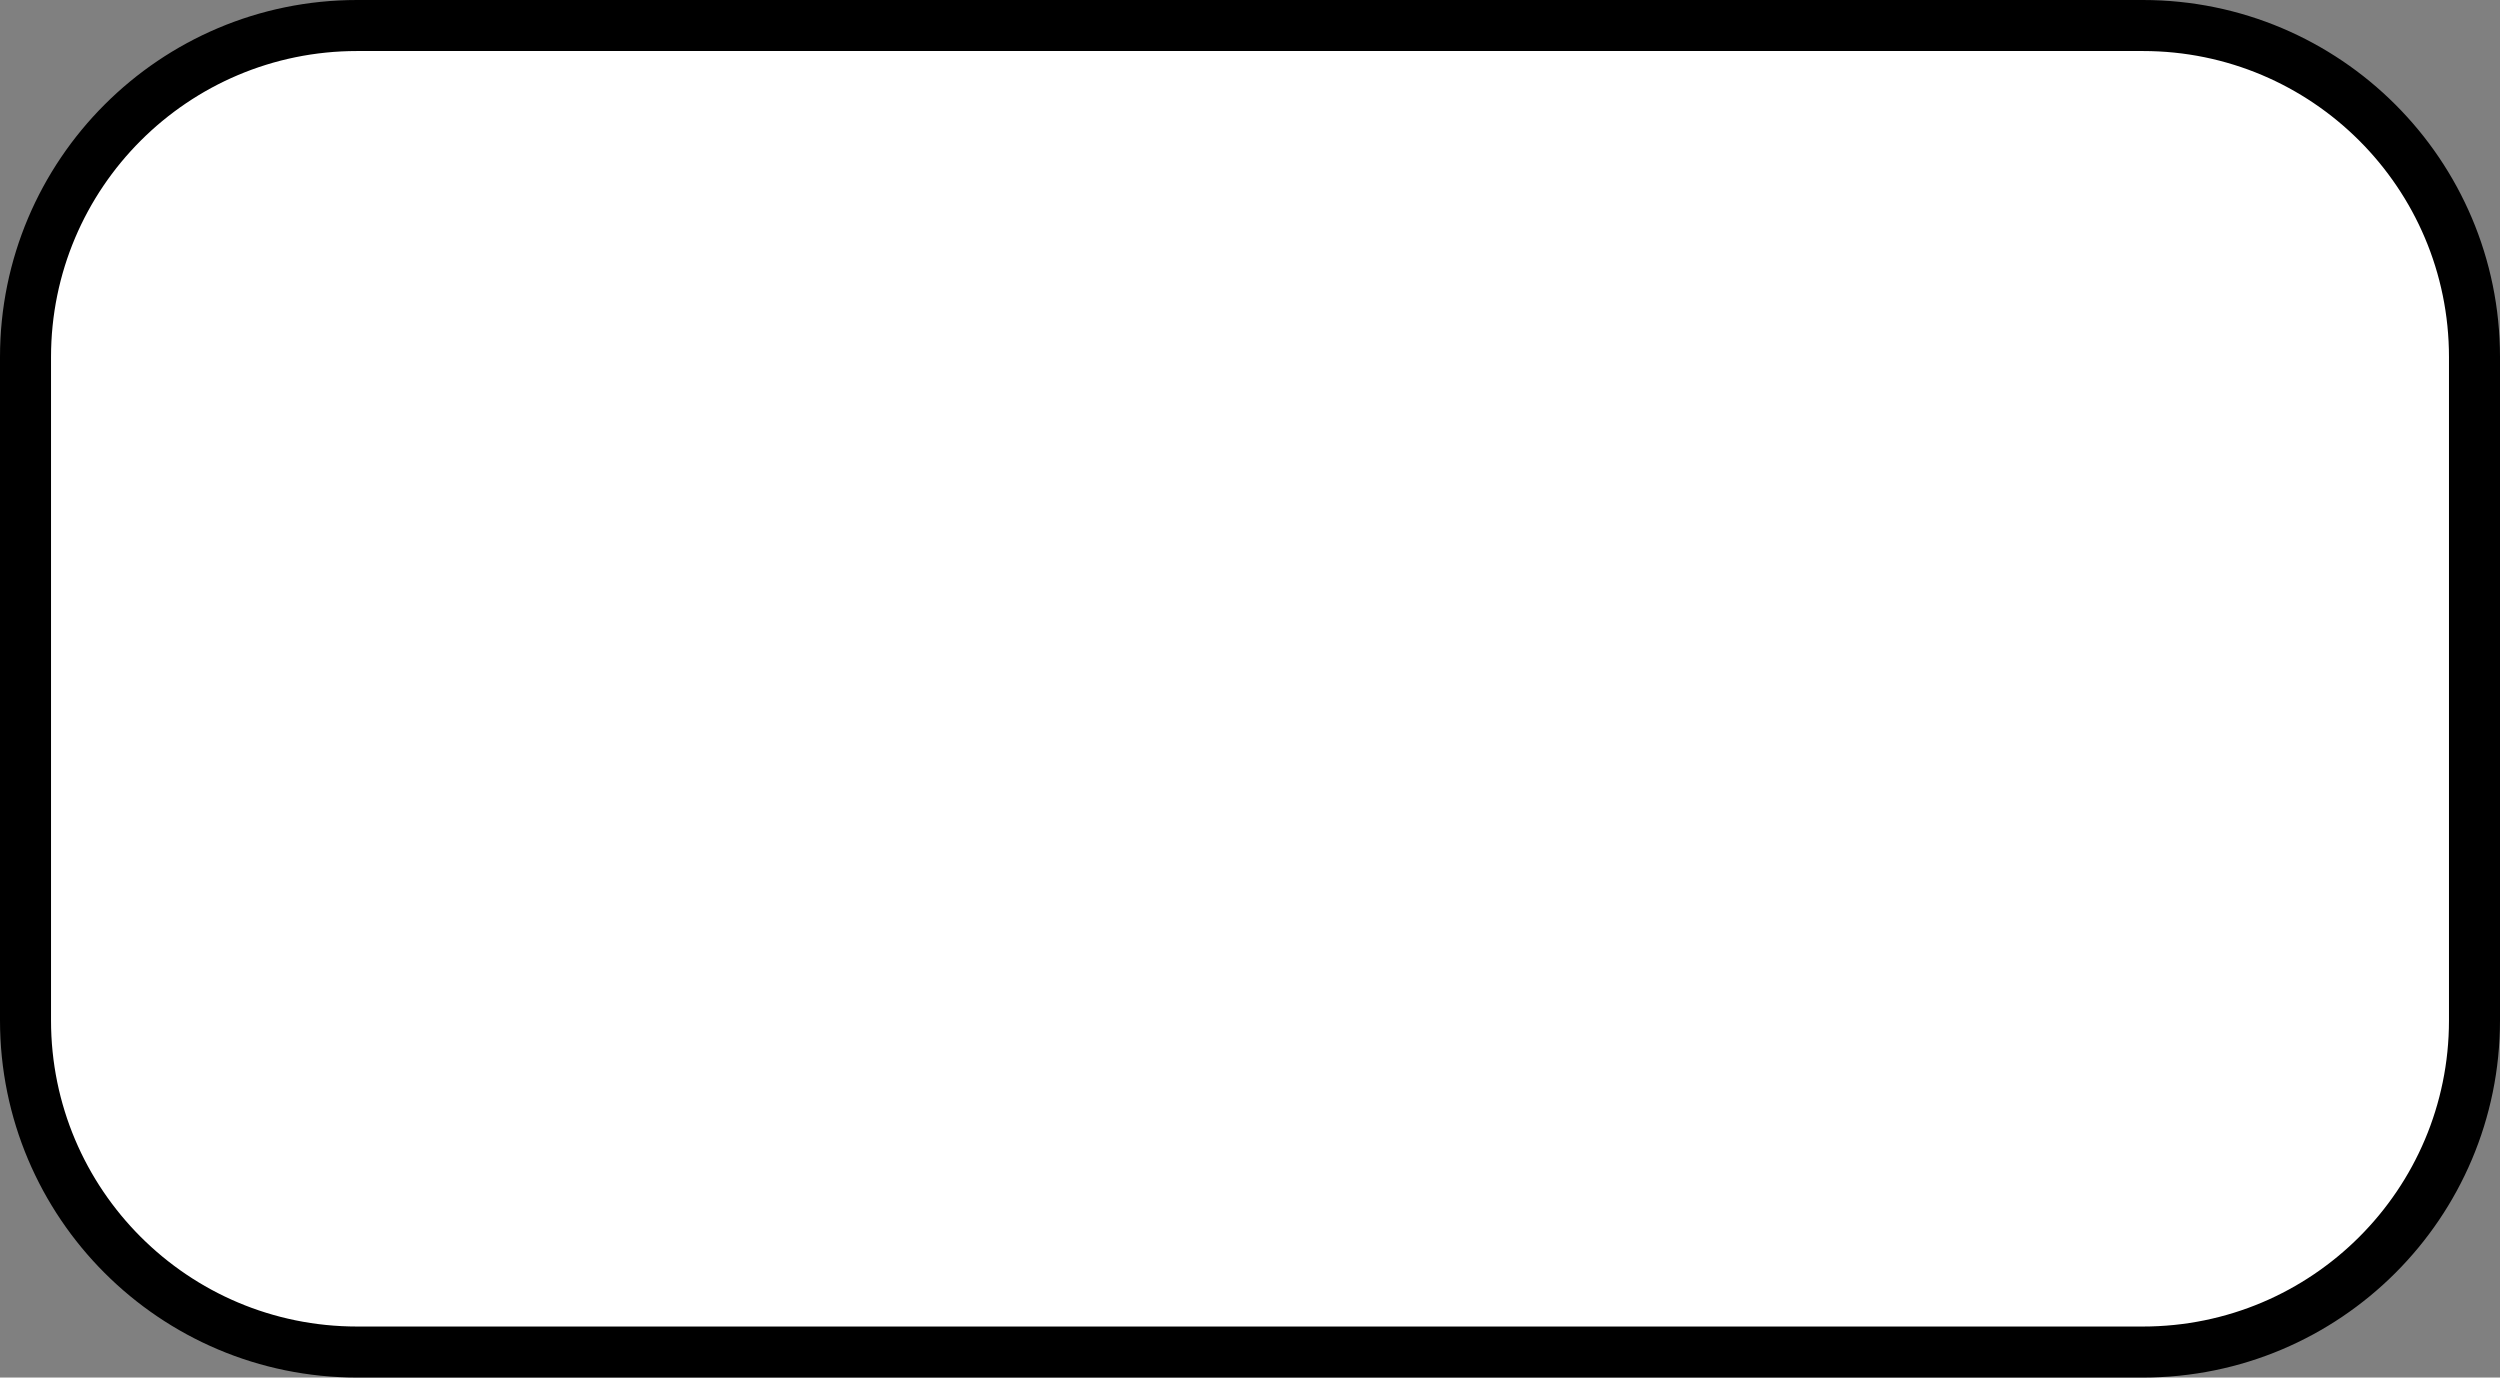 <?xml version="1.0" encoding="iso-8859-1"?>
<!-- Generator: Adobe Illustrator 19.2.0, SVG Export Plug-In . SVG Version: 6.00 Build 0)  -->
<!DOCTYPE svg PUBLIC "-//W3C//DTD SVG 1.1//EN" "http://www.w3.org/Graphics/SVG/1.1/DTD/svg11.dtd">
<svg version="1.1" xmlns="http://www.w3.org/2000/svg" xmlns:xlink="http://www.w3.org/1999/xlink" x="0px" y="0px"
	 viewBox="0 0 245 135" style="enable-background:new 0 0 245 135;" xml:space="preserve">
<rect x="0" y="0" width="245" height="135" fill="#808080" stroke="none"/>
<g id="li-wide">
	<path id="li-wide_1_" style="fill:#FFFFFF;stroke:#000000;stroke-width:5;stroke-miterlimit:10;" d="M242.5,100
		c0,17.949-14.551,32.5-32.5,32.5H35c-17.949,0-32.5-14.551-32.5-32.5V35C2.5,17.051,17.051,2.5,35,2.5h175
		c17.949,0,32.5,14.551,32.5,32.5V100z"/>
</g>
<g id="Layer_1">
</g>
</svg>
